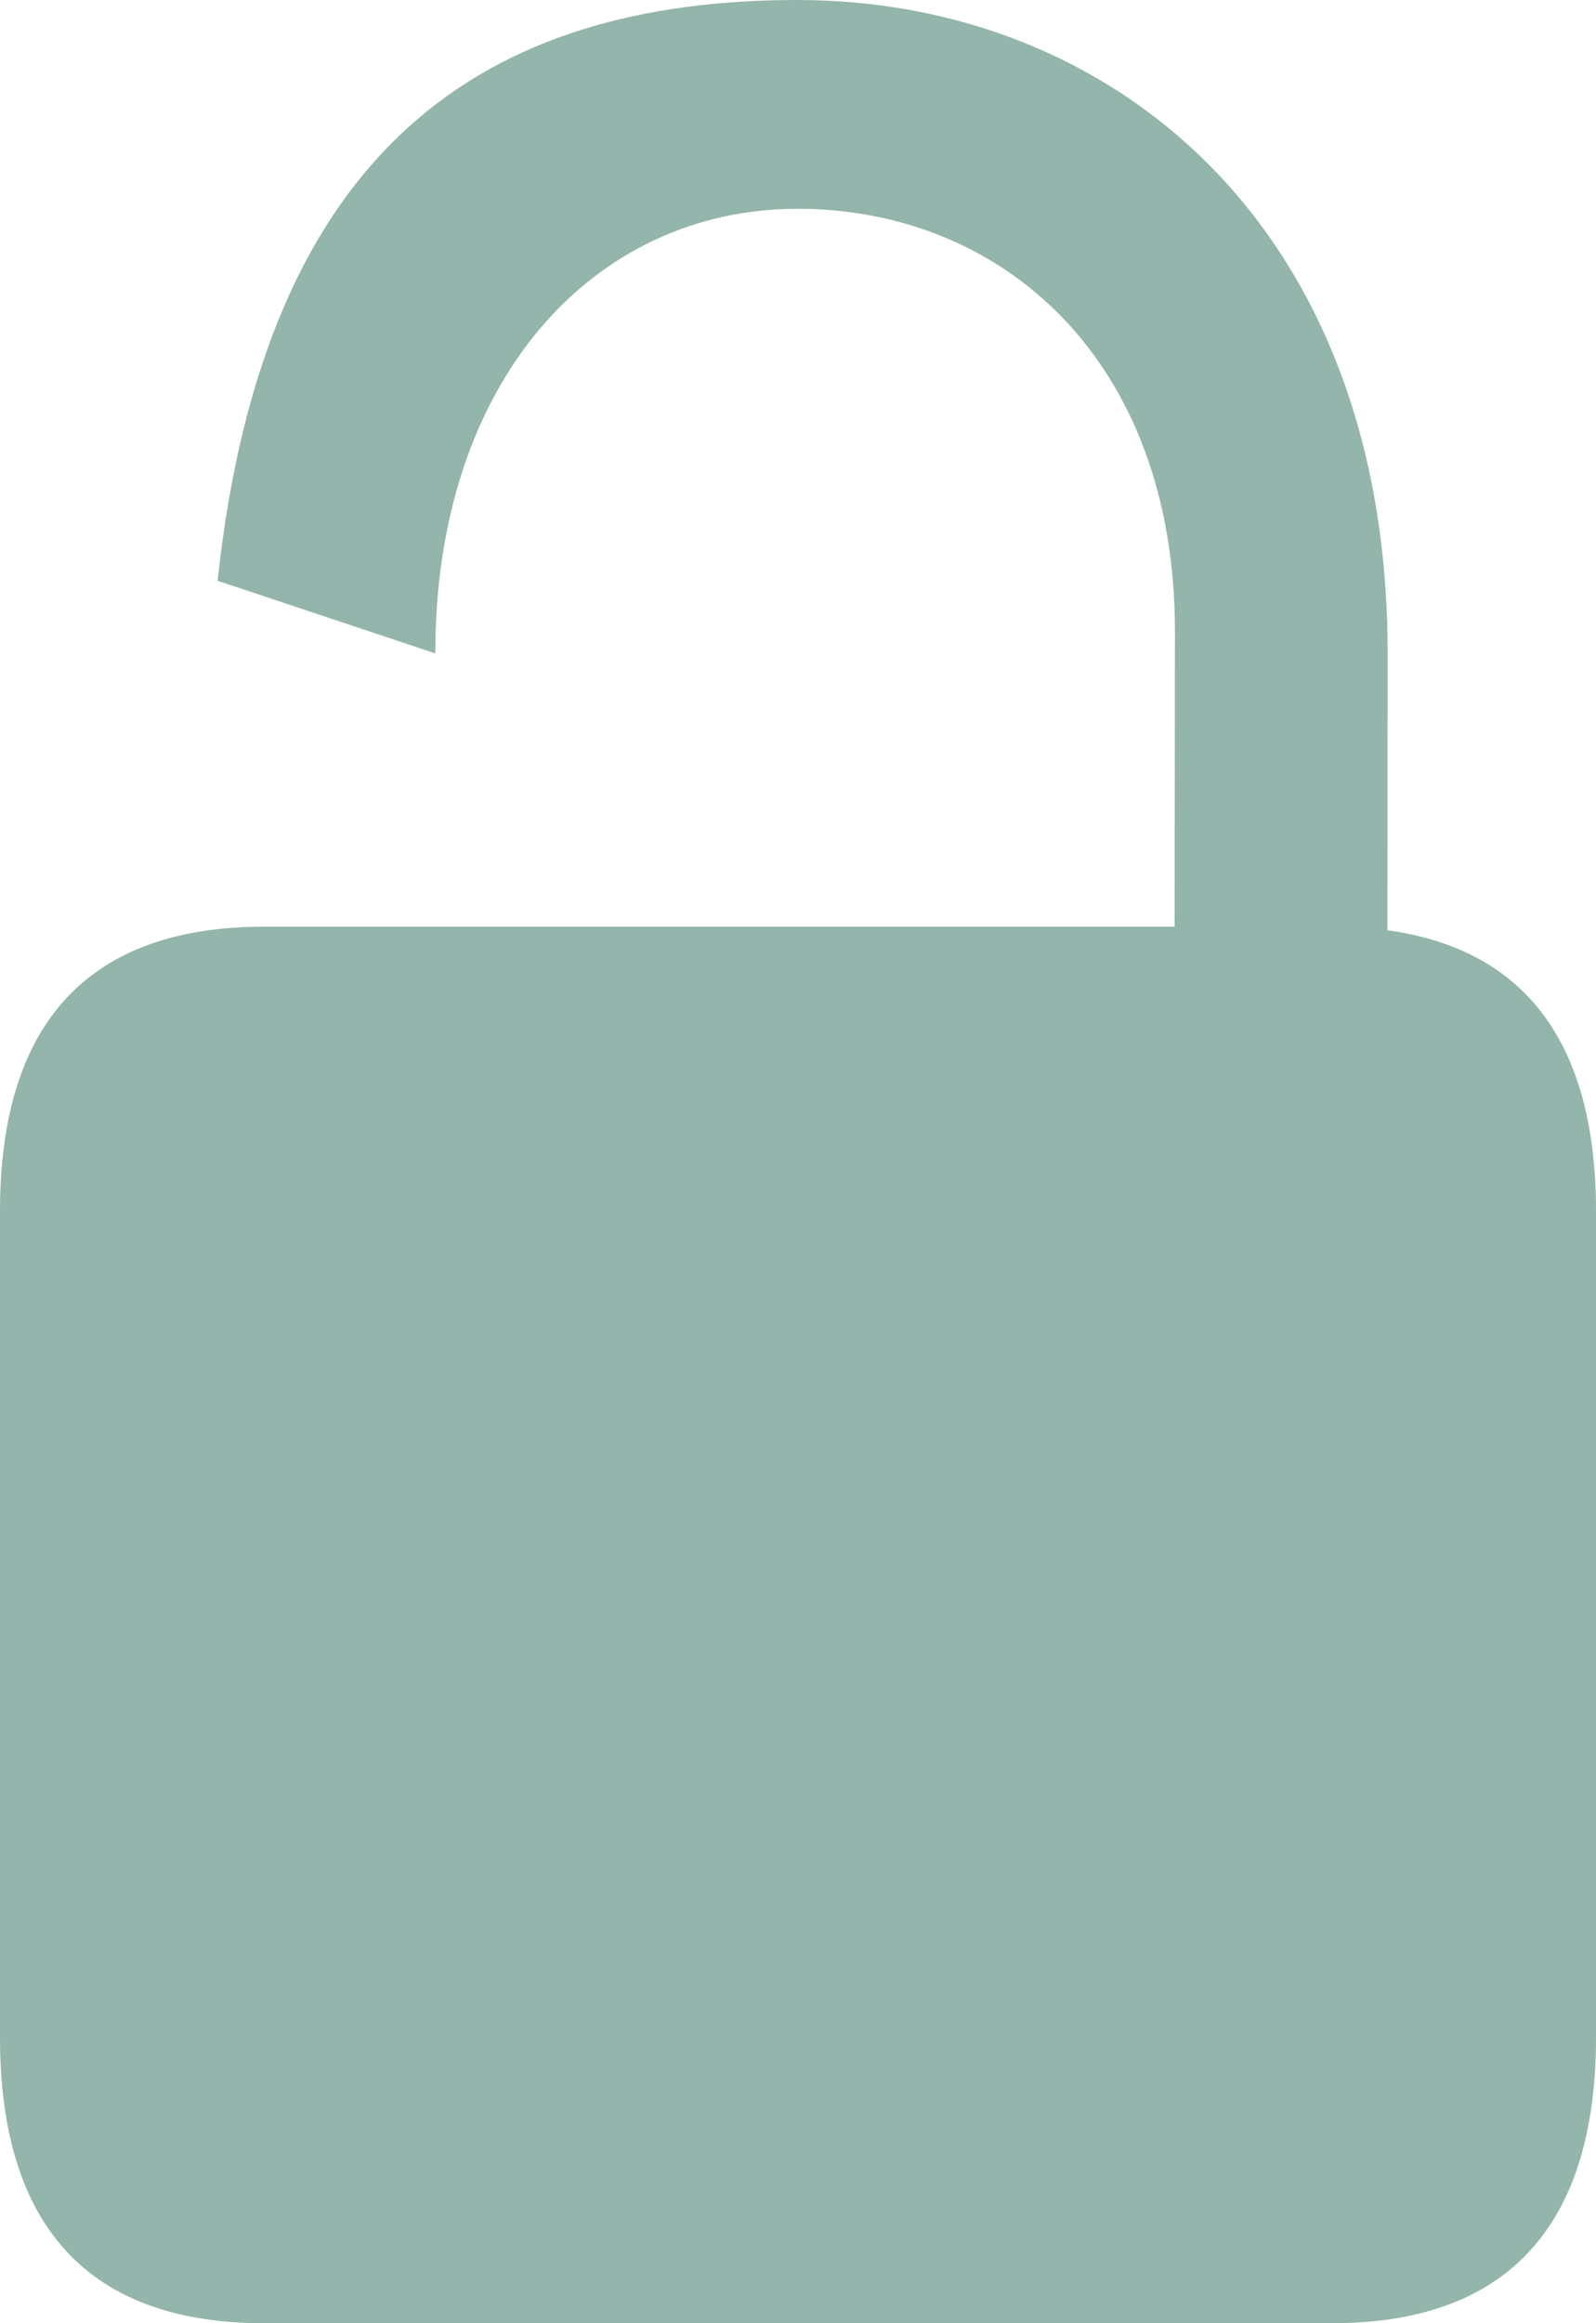 <svg width="11" height="16" viewBox="0 0 11 16" fill="none" xmlns="http://www.w3.org/2000/svg">
  <path
    d="M1.82 16H9.18C10.374 16 11 15.346 11 14.03V8.342C11 7.03 10.374 6.382 9.18 6.382H1.82C0.624 6.382 0 7.03 0 8.342V14.03C0 15.346 0.624 16 1.82 16ZM1.5 4L3 4.5C3 2.621 4.09 1.438 5.497 1.438C6.9 1.438 8.098 2.469 8.098 4.348L8.095 7.057H9.562L9.564 4.498C9.564 1.535 7.644 0 5.497 0C3.356 0 1.82 1 1.5 4Z"
    fill="#93B5AB" />
</svg>
  